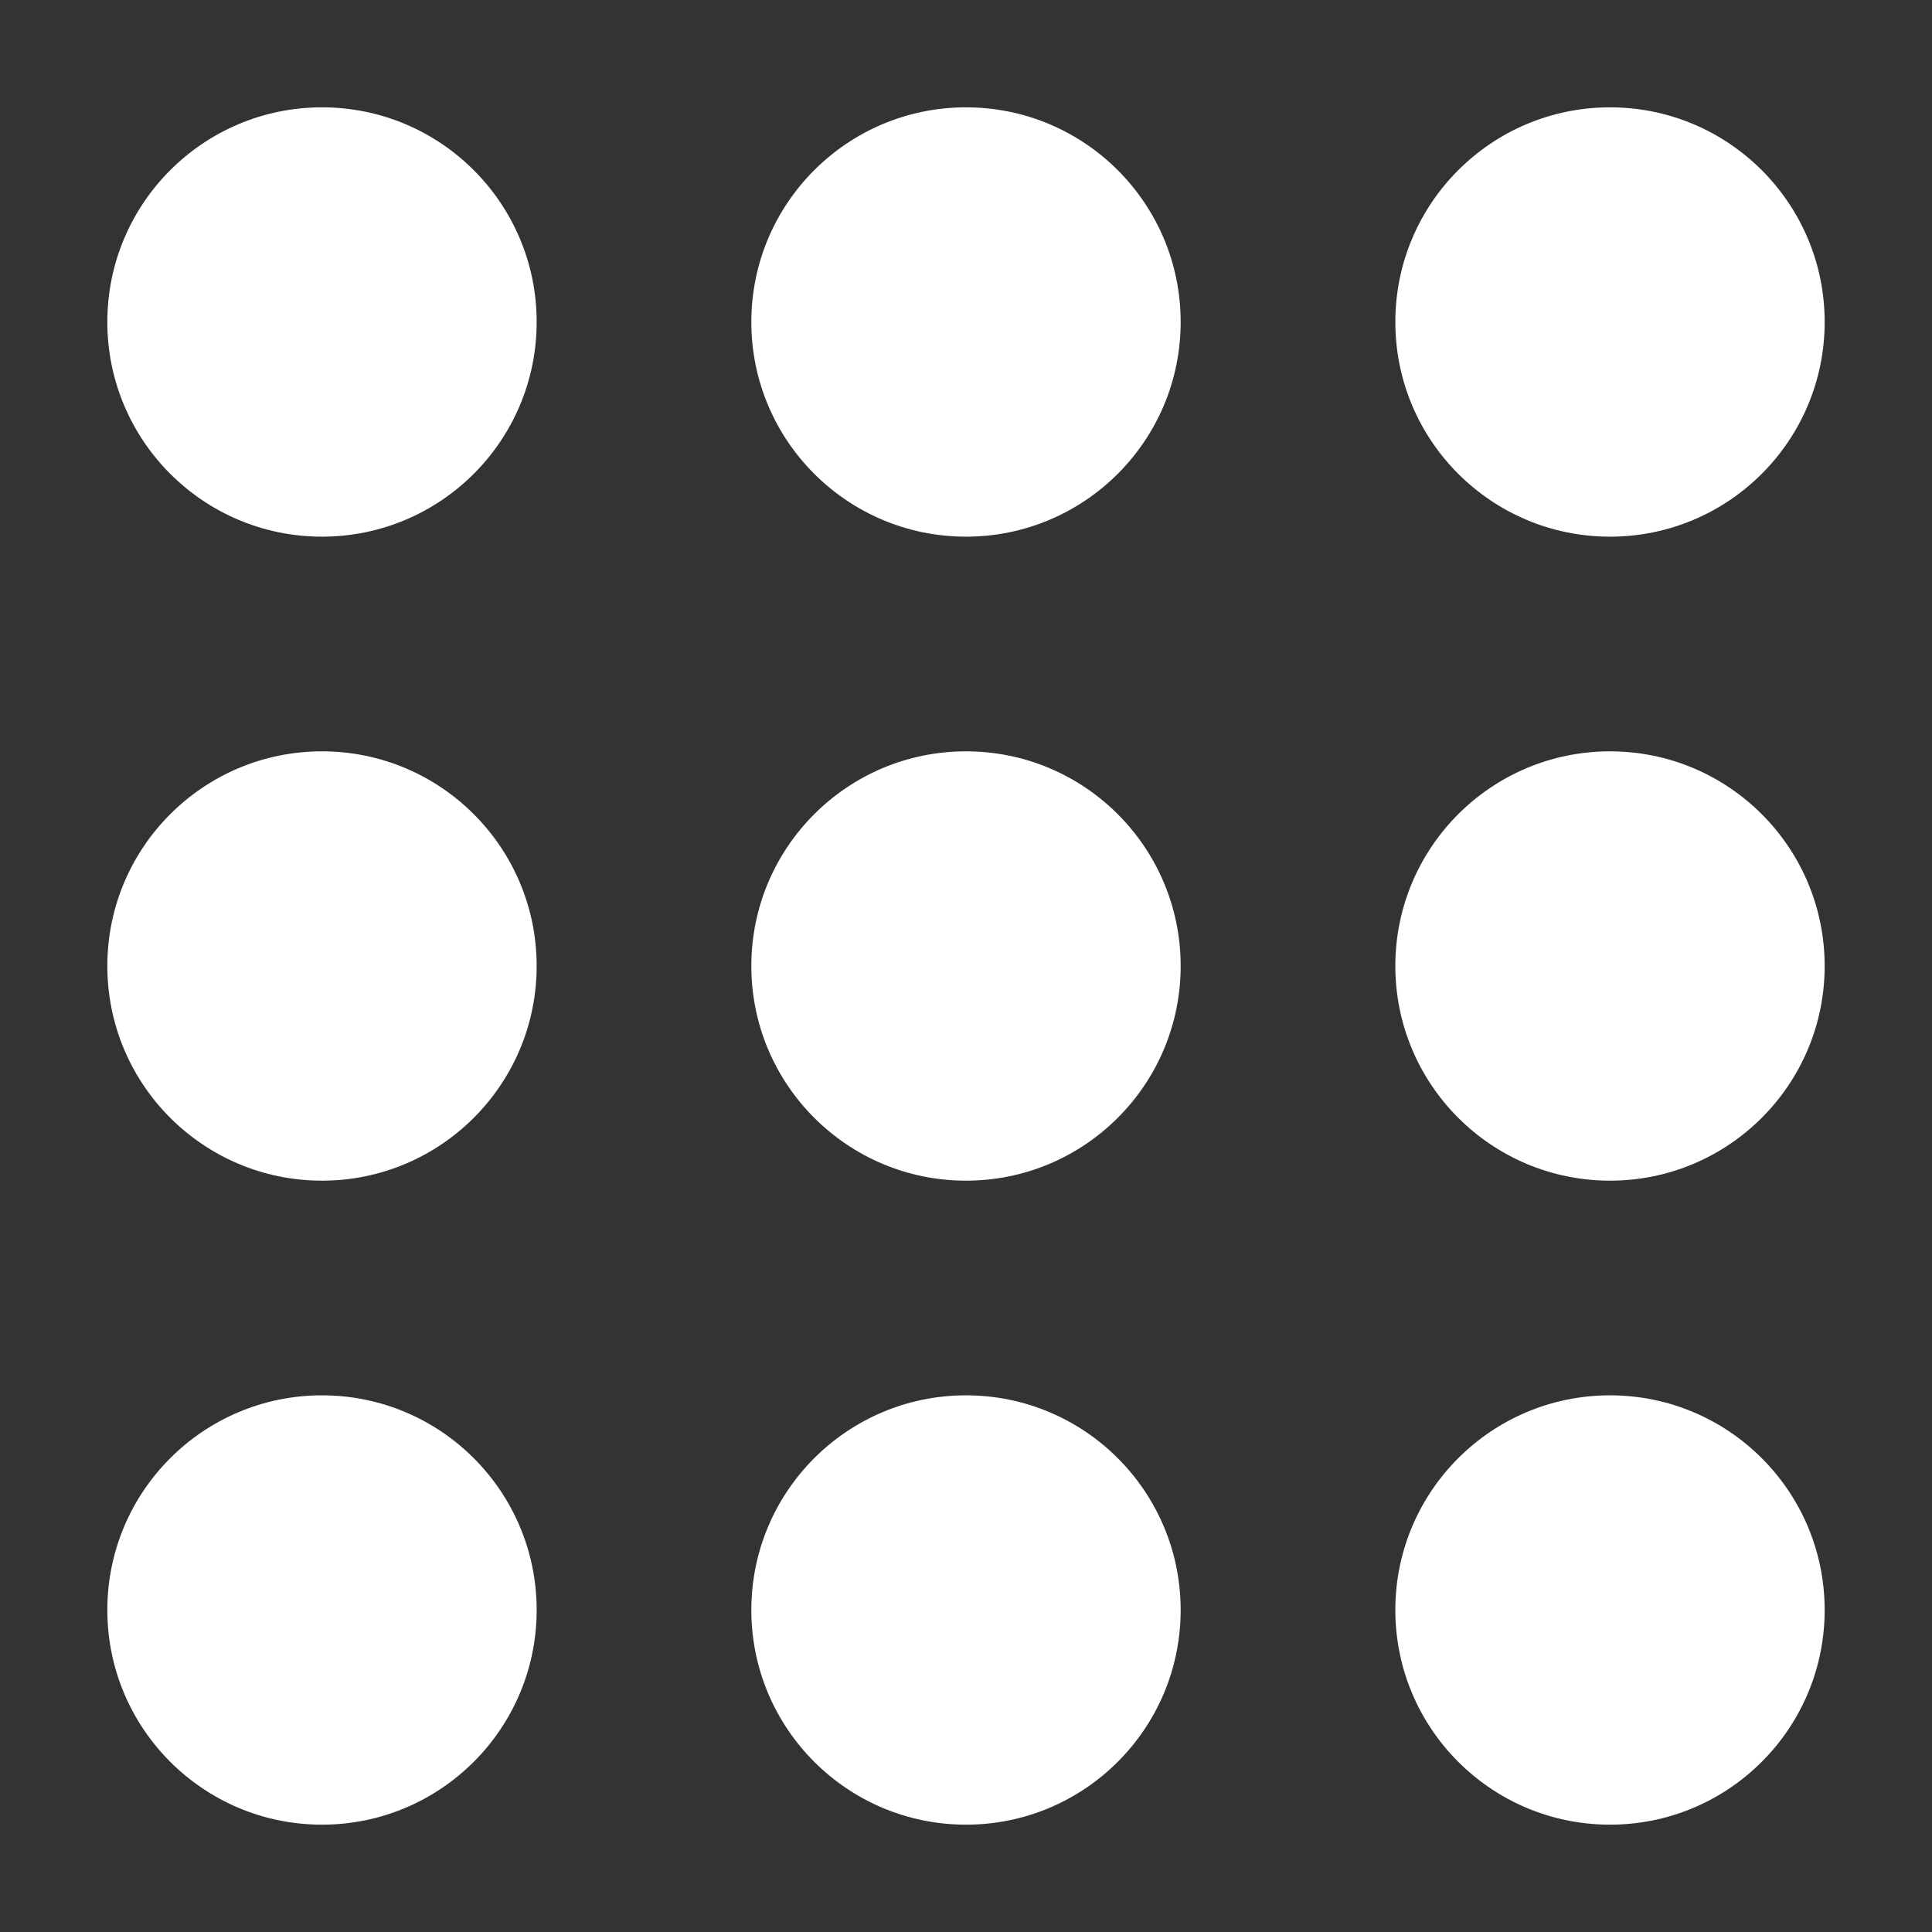<?xml version="1.0" encoding="UTF-8" standalone="no"?>
<!DOCTYPE svg PUBLIC "-//W3C//DTD SVG 1.1//EN" "http://www.w3.org/Graphics/SVG/1.1/DTD/svg11.dtd">
<svg width="100%" height="100%" viewBox="0 0 9 9" version="1.1" xmlns="http://www.w3.org/2000/svg" xmlns:xlink="http://www.w3.org/1999/xlink" xml:space="preserve" xmlns:serif="http://www.serif.com/" style="fill-rule:evenodd;clip-rule:evenodd;stroke-linejoin:round;stroke-miterlimit:2;">
    <rect x="0" y="0" width="9" height="9" fill="#333333" stroke="none"/>
    <g transform="matrix(1,0,0,1,-5.5,-2.5)">
        <circle cx="7" cy="4" r="1" style="fill:white;"/>
    </g>
    <g transform="matrix(1,0,0,1,0.5,3.5)">
        <circle cx="7" cy="4" r="1" style="fill:white;"/>
    </g>
    <g transform="matrix(1,0,0,1,-2.5,3.5)">
        <circle cx="7" cy="4" r="1" style="fill:white;"/>
    </g>
    <g transform="matrix(1,0,0,1,-5.5,3.5)">
        <circle cx="7" cy="4" r="1" style="fill:white;"/>
    </g>
    <g transform="matrix(1,0,0,1,0.5,0.5)">
        <circle cx="7" cy="4" r="1" style="fill:white;"/>
    </g>
    <g transform="matrix(1,0,0,1,-2.5,0.5)">
        <circle cx="7" cy="4" r="1" style="fill:white;"/>
    </g>
    <g transform="matrix(1,0,0,1,-5.5,0.5)">
        <circle cx="7" cy="4" r="1" style="fill:white;"/>
    </g>
    <g transform="matrix(1,0,0,1,0.5,-2.5)">
        <circle cx="7" cy="4" r="1" style="fill:white;"/>
    </g>
    <g transform="matrix(1,0,0,1,-2.5,-2.5)">
        <circle cx="7" cy="4" r="1" style="fill:white;"/>
    </g>
</svg>
